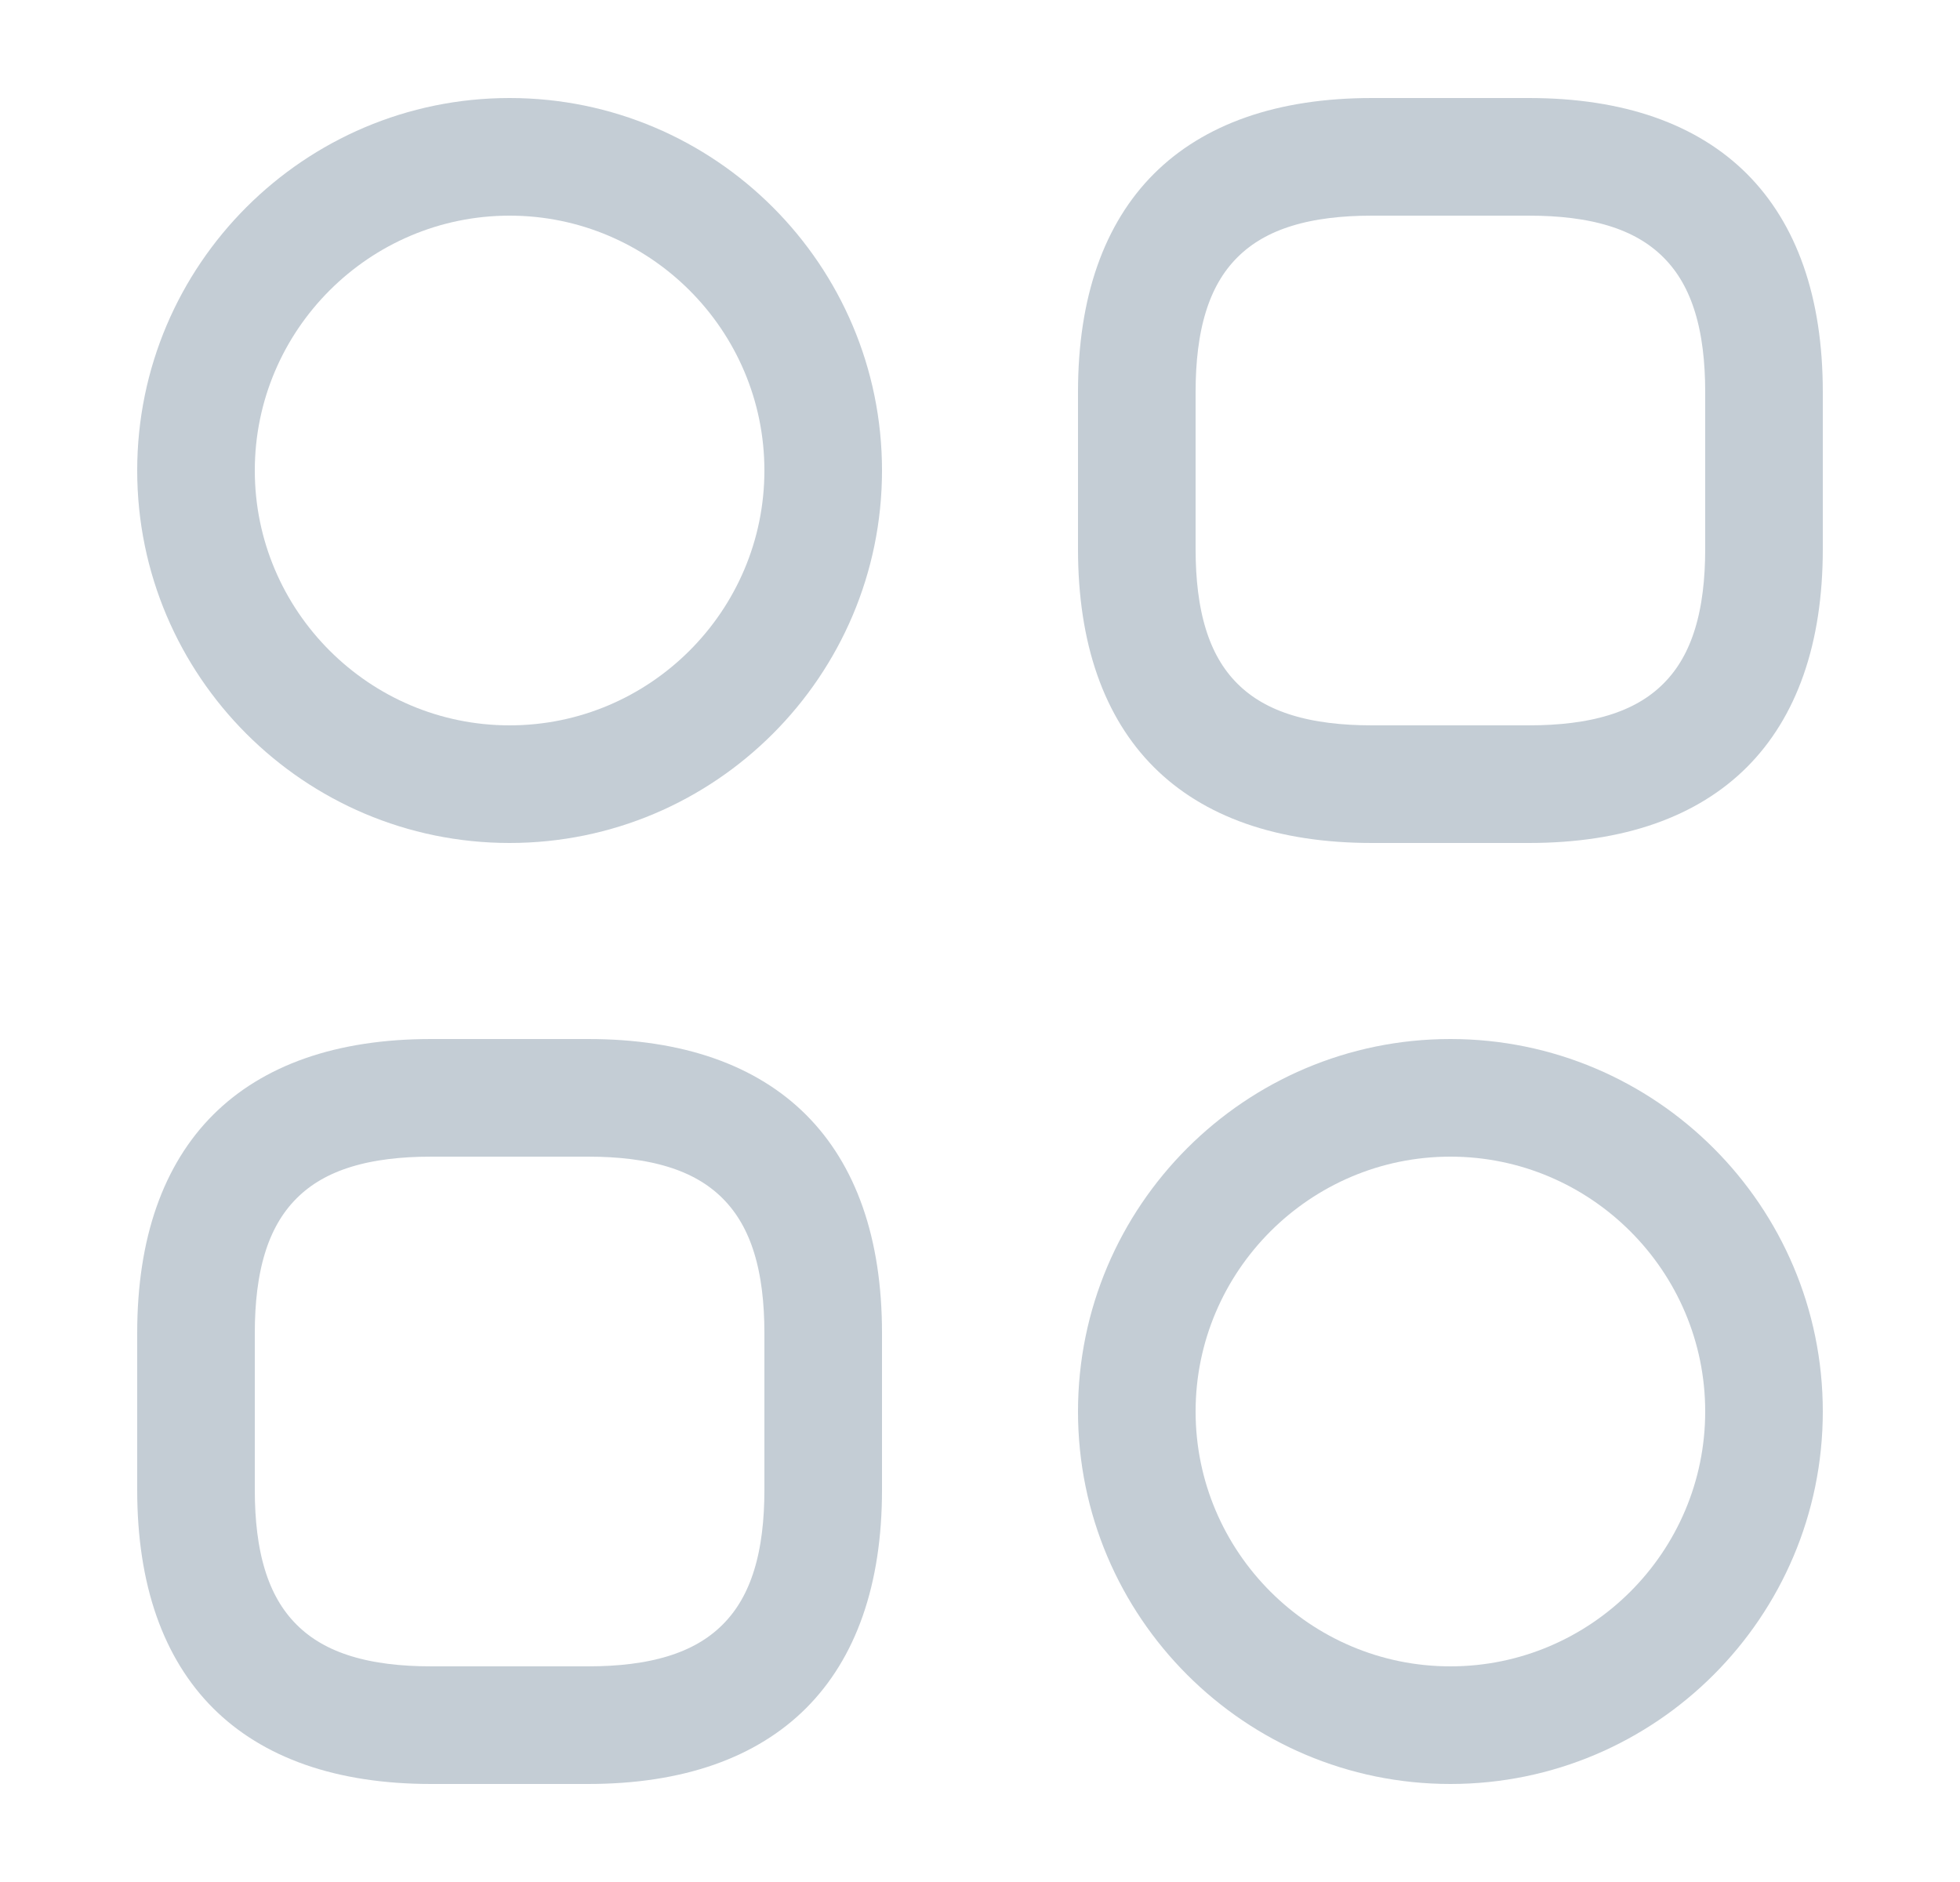 <svg width="25" height="24" viewBox="0 0 25 24" fill="none" xmlns="http://www.w3.org/2000/svg">
    <path
        d="M19.5 10.25H17.5C16.379 10.25 15.585 9.943 15.071 9.429C14.557 8.915 14.25 8.121 14.25 7V5C14.25 3.879 14.557 3.085 15.071 2.571C15.585 2.057 16.379 1.75 17.5 1.75H19.5C20.621 1.75 21.415 2.057 21.929 2.571C22.443 3.085 22.75 3.879 22.75 5V7C22.75 8.121 22.443 8.915 21.929 9.429C21.415 9.943 20.621 10.25 19.5 10.25ZM17.5 2.25C16.654 2.25 15.931 2.427 15.429 2.929C14.927 3.43 14.75 4.154 14.75 5V7C14.75 7.846 14.927 8.57 15.429 9.071C15.931 9.573 16.654 9.75 17.5 9.75H19.5C20.346 9.75 21.07 9.573 21.571 9.071C22.073 8.57 22.25 7.846 22.25 7V5C22.25 4.154 22.073 3.43 21.571 2.929C21.07 2.427 20.346 2.25 19.5 2.25H17.5Z"
        fill="#C4CDD5" stroke="#C4CDD5" />
    <path
        d="M7.5 22.25H5.5C4.379 22.25 3.585 21.943 3.071 21.429C2.557 20.915 2.25 20.121 2.25 19V17C2.25 15.879 2.557 15.085 3.071 14.571C3.585 14.057 4.379 13.75 5.5 13.75H7.5C8.621 13.75 9.415 14.057 9.929 14.571C10.443 15.085 10.75 15.879 10.75 17V19C10.75 20.121 10.443 20.915 9.929 21.429C9.415 21.943 8.621 22.25 7.5 22.25ZM5.5 14.25C4.654 14.25 3.93 14.427 3.429 14.929C2.927 15.431 2.75 16.154 2.75 17V19C2.75 19.846 2.927 20.57 3.429 21.071C3.93 21.573 4.654 21.75 5.5 21.75H7.5C8.346 21.75 9.07 21.573 9.571 21.071C10.073 20.57 10.25 19.846 10.25 19V17C10.25 16.154 10.073 15.431 9.571 14.929C9.07 14.427 8.346 14.25 7.5 14.25H5.5Z"
        fill="#C4CDD5" stroke="#C4CDD5" />
    <path
        d="M6.5 10.75C3.88 10.75 1.75 8.62 1.75 6C1.75 3.38 3.88 1.25 6.5 1.25C9.12 1.25 11.25 3.38 11.25 6C11.25 8.62 9.12 10.75 6.5 10.75ZM6.5 2.75C4.71 2.75 3.25 4.21 3.25 6C3.25 7.79 4.71 9.25 6.5 9.25C8.29 9.25 9.75 7.79 9.75 6C9.75 4.21 8.29 2.75 6.5 2.75Z"
        fill="#C4CDD5" />
    <path
        d="M18.5 22.75C15.88 22.75 13.75 20.62 13.75 18C13.75 15.38 15.88 13.25 18.5 13.25C21.12 13.25 23.25 15.38 23.25 18C23.25 20.62 21.12 22.75 18.5 22.75ZM18.5 14.75C16.71 14.75 15.25 16.21 15.25 18C15.25 19.79 16.71 21.25 18.5 21.25C20.29 21.25 21.75 19.79 21.75 18C21.75 16.21 20.29 14.75 18.5 14.75Z"
        fill="#C4CDD5" />
</svg>
